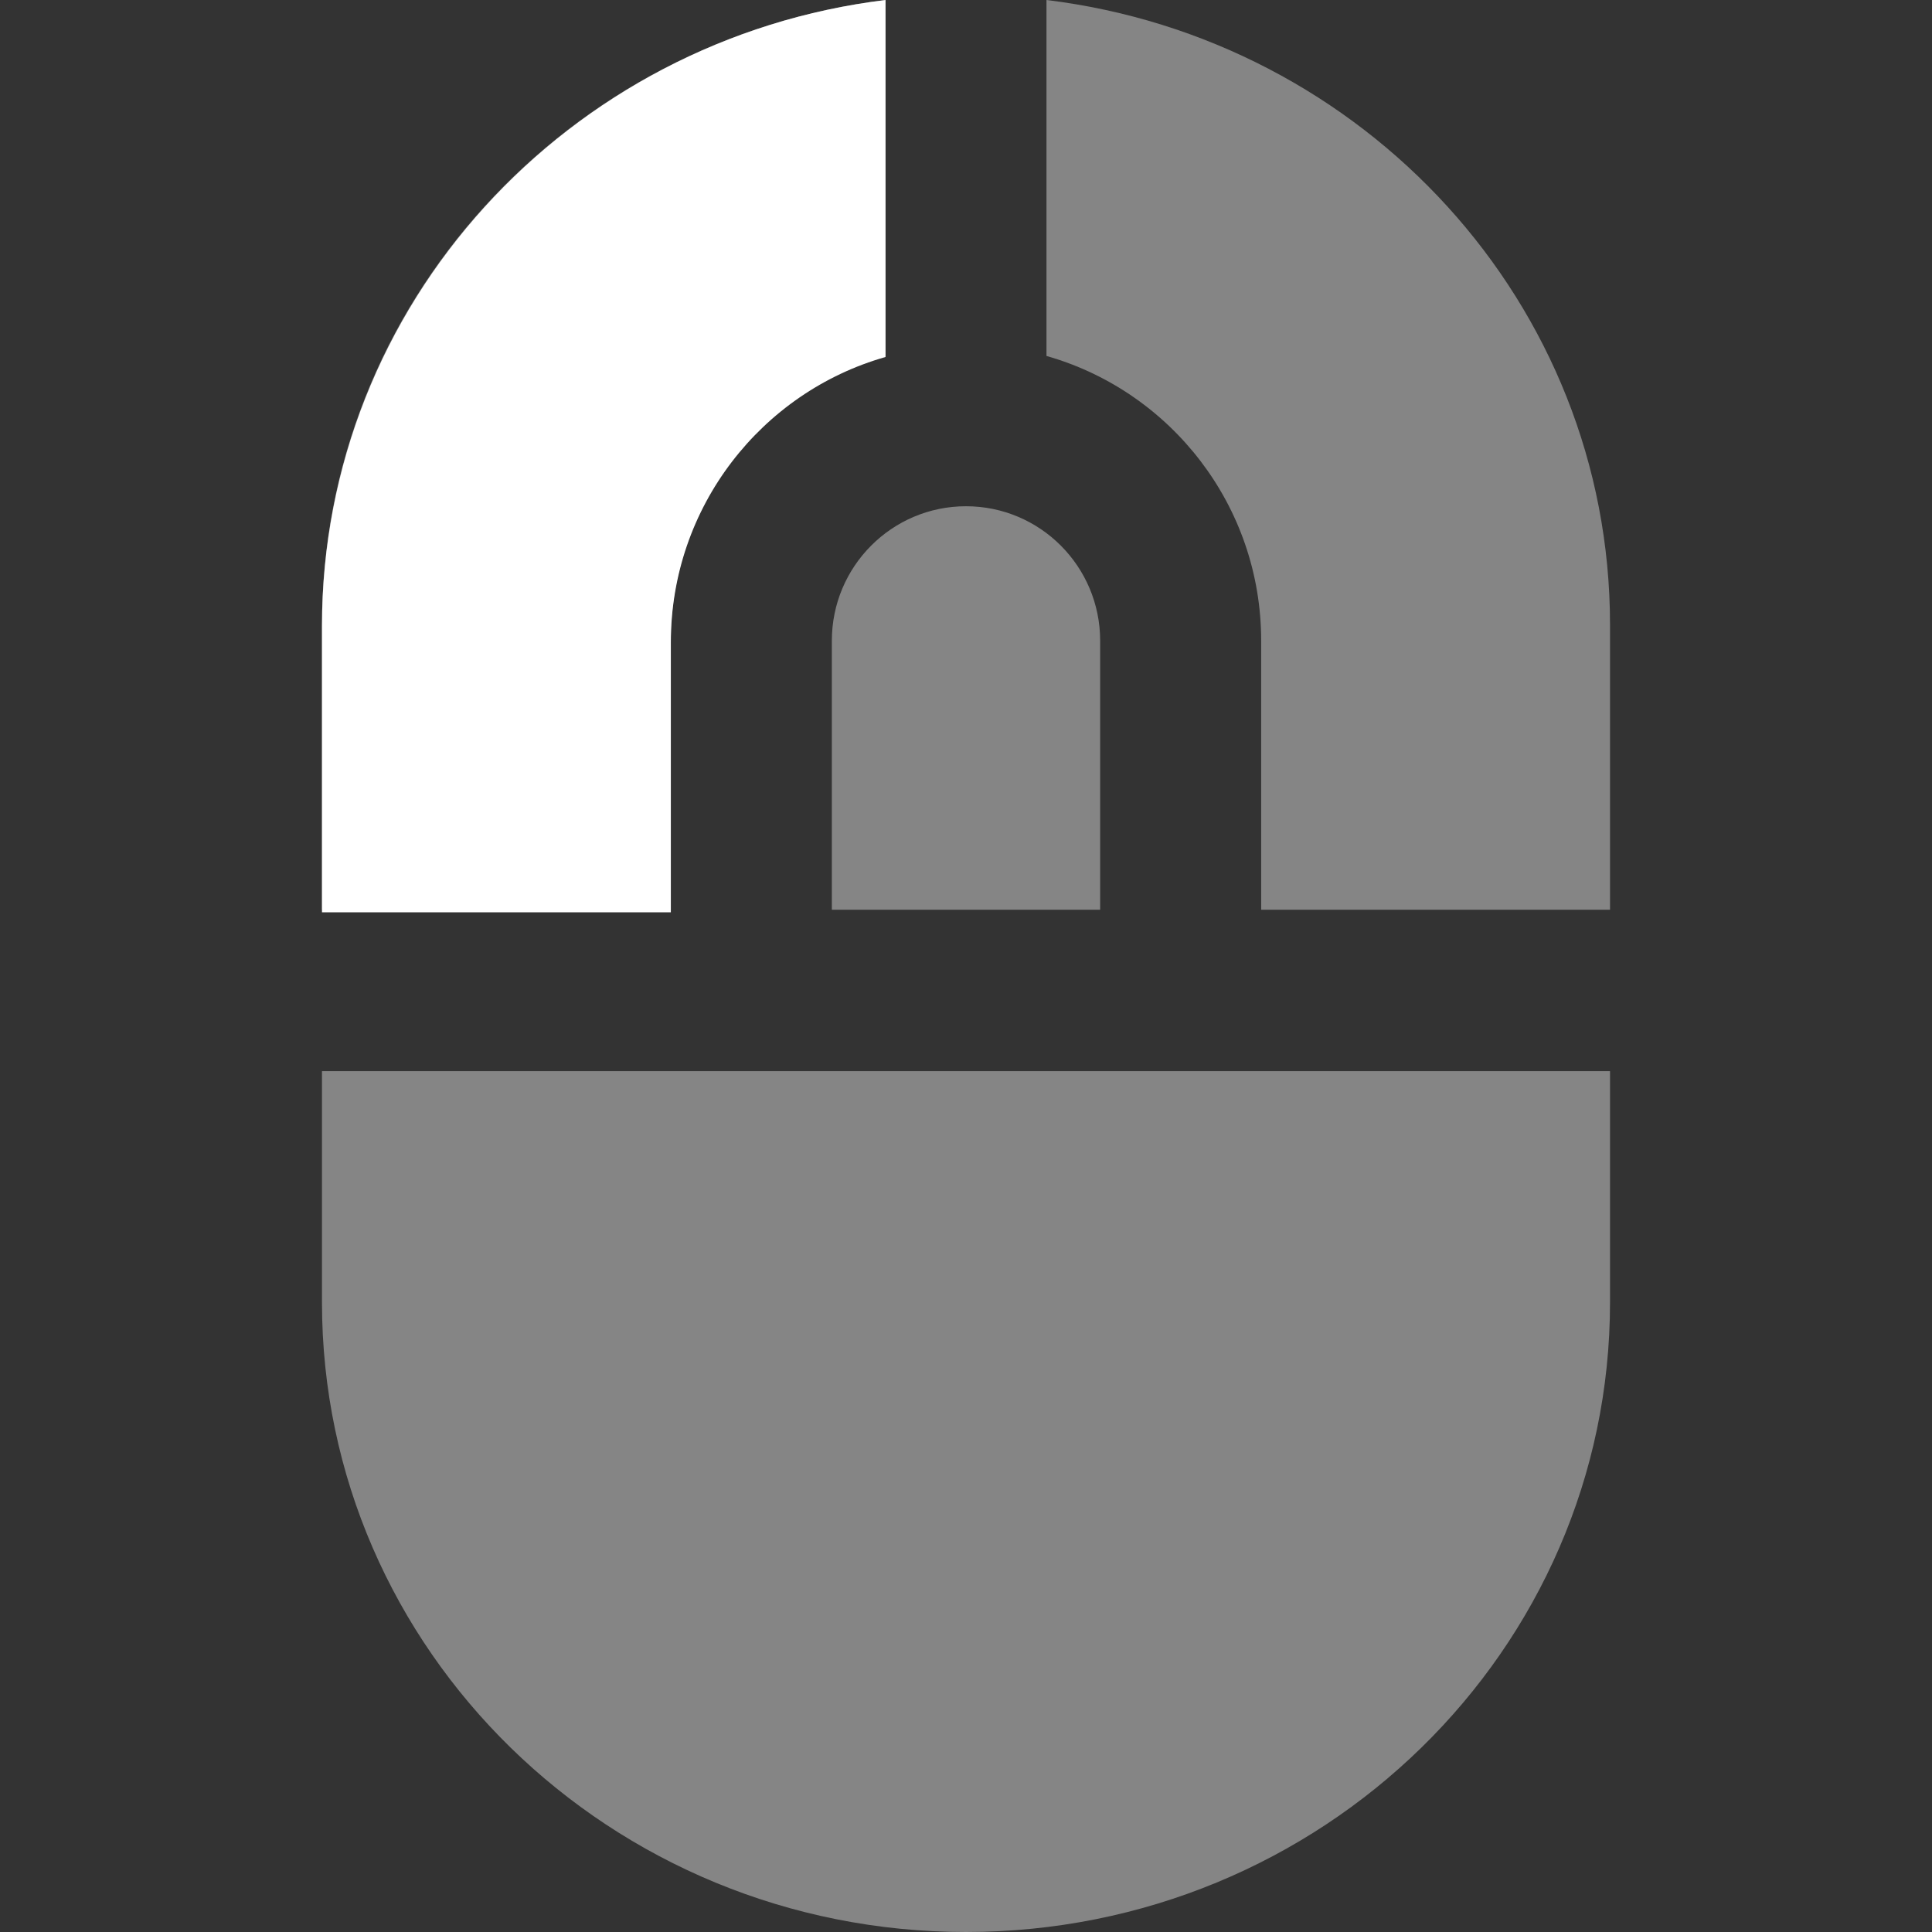 <svg width="32" height="32" viewBox="0 0 32 32" fill="none" xmlns="http://www.w3.org/2000/svg">
<rect x="0" y="0" width="32" height="32" fill="#333333" stroke="none"/>
<g clip-path="url(#clip0_1967:18367)">
<path opacity="0.4" fill-rule="evenodd" clip-rule="evenodd" d="M11.111 10.613C11.111 8.369 12.615 6.478 14.667 5.896V0C9.405 0.641 5.333 5.029 5.333 10.346V15.068H11.111V10.613ZM5.333 17.742V21.574C5.333 27.332 10.109 32 16 32C21.891 32 26.667 27.332 26.667 21.574L26.667 17.742H5.333ZM26.667 15.068L26.667 10.346C26.667 5.029 22.595 0.641 17.333 3.383e-07V5.896C19.385 6.478 20.889 8.369 20.889 10.613V15.068H26.667ZM18.222 10.613V15.068H13.778V10.613C13.778 9.382 14.773 8.385 16 8.385C17.227 8.385 18.222 9.382 18.222 10.613Z" fill="white"/>
<path d="M11.111 10.643C11.111 8.393 12.615 6.496 14.667 5.913V0C9.405 0.643 5.333 5.043 5.333 10.375V15.111H11.111V10.643Z" fill="white"/>
</g>
<defs>
<clipPath id="clip0_1967:18367">
<rect width="32" height="32" fill="white"/>
</clipPath>
</defs>
</svg>
